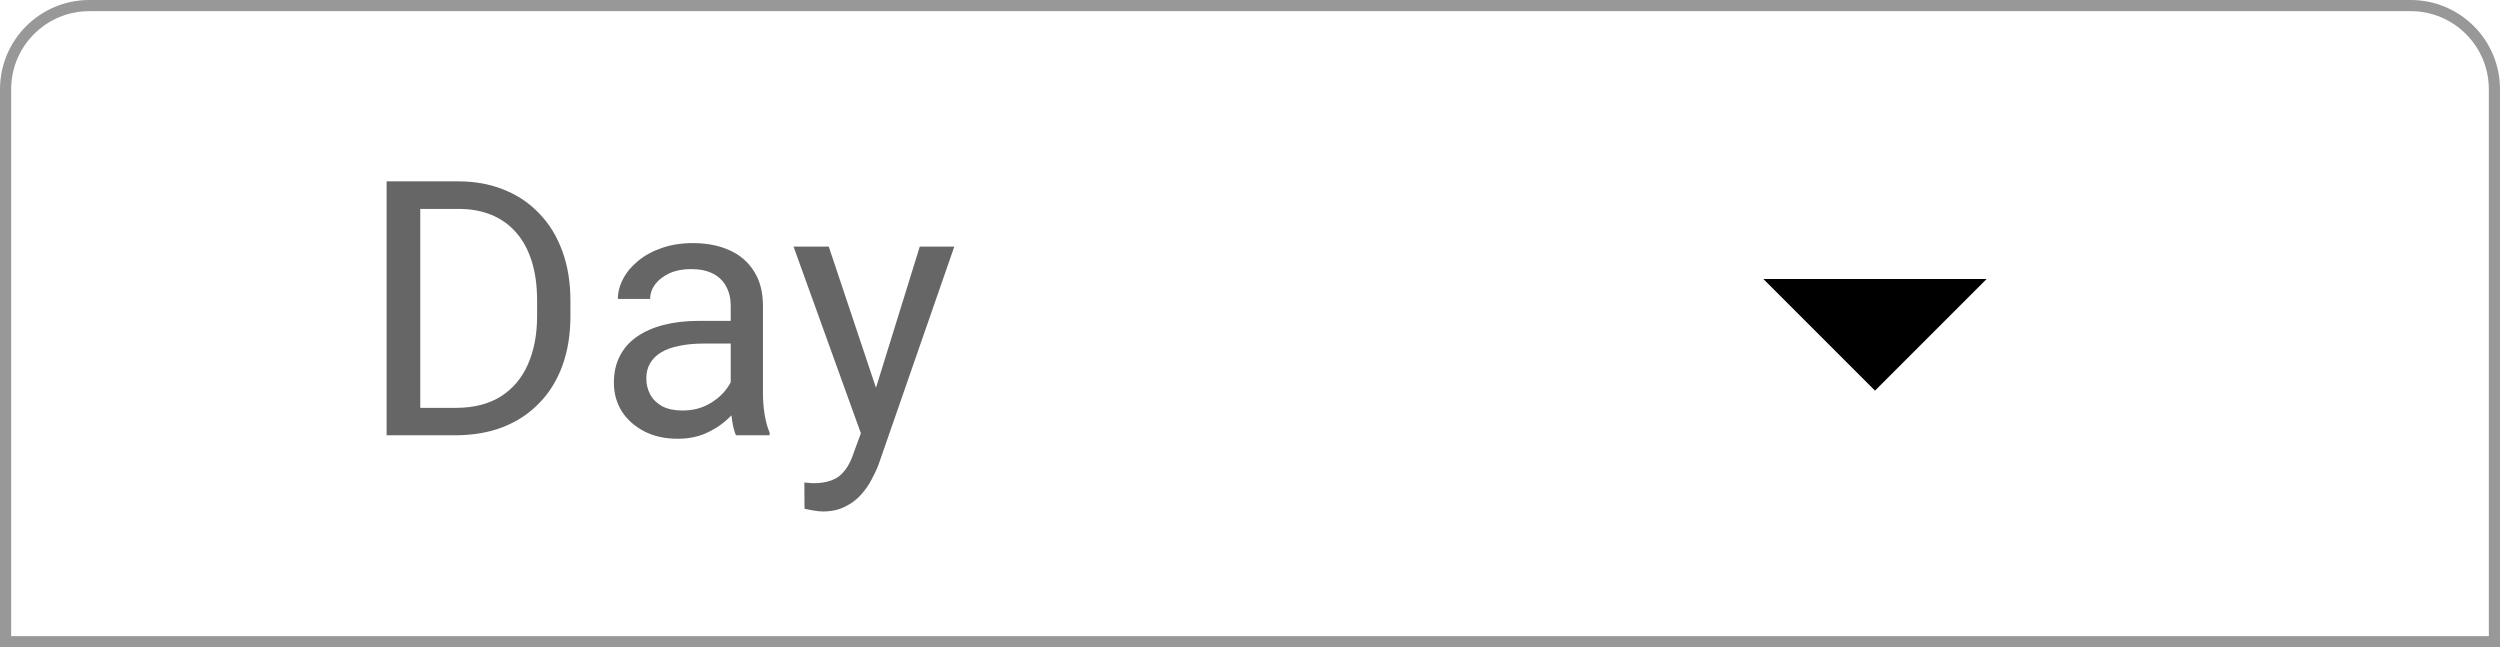 <svg width="112" height="29" viewBox="0 0 112 29" fill="none" xmlns="http://www.w3.org/2000/svg">
<path d="M20.398 19.5H18.023L18.039 18.273H20.398C21.211 18.273 21.888 18.104 22.43 17.766C22.971 17.422 23.378 16.943 23.648 16.328C23.924 15.708 24.062 14.984 24.062 14.156V13.461C24.062 12.81 23.984 12.232 23.828 11.727C23.672 11.216 23.443 10.787 23.141 10.438C22.838 10.083 22.469 9.815 22.031 9.633C21.599 9.451 21.102 9.359 20.539 9.359H17.977V8.125H20.539C21.284 8.125 21.963 8.25 22.578 8.5C23.193 8.745 23.721 9.102 24.164 9.57C24.612 10.034 24.956 10.596 25.195 11.258C25.435 11.914 25.555 12.654 25.555 13.477V14.156C25.555 14.979 25.435 15.721 25.195 16.383C24.956 17.039 24.609 17.599 24.156 18.062C23.708 18.526 23.167 18.883 22.531 19.133C21.901 19.378 21.19 19.5 20.398 19.5ZM18.828 8.125V19.5H17.32V8.125H18.828ZM32.736 18.055V13.703C32.736 13.37 32.668 13.081 32.533 12.836C32.403 12.586 32.205 12.393 31.939 12.258C31.673 12.122 31.345 12.055 30.955 12.055C30.59 12.055 30.27 12.117 29.994 12.242C29.723 12.367 29.509 12.531 29.353 12.734C29.202 12.938 29.127 13.156 29.127 13.391H27.681C27.681 13.088 27.759 12.789 27.916 12.492C28.072 12.195 28.296 11.927 28.587 11.688C28.884 11.443 29.238 11.25 29.65 11.109C30.067 10.963 30.53 10.891 31.041 10.891C31.655 10.891 32.197 10.995 32.666 11.203C33.14 11.412 33.509 11.727 33.775 12.148C34.046 12.565 34.181 13.088 34.181 13.719V17.656C34.181 17.938 34.205 18.237 34.252 18.555C34.304 18.872 34.379 19.146 34.478 19.375V19.5H32.97C32.897 19.333 32.84 19.112 32.798 18.836C32.757 18.555 32.736 18.294 32.736 18.055ZM32.986 14.375L33.002 15.391H31.541C31.129 15.391 30.762 15.425 30.439 15.492C30.116 15.555 29.845 15.651 29.627 15.781C29.408 15.912 29.241 16.076 29.127 16.273C29.012 16.466 28.955 16.693 28.955 16.953C28.955 17.219 29.015 17.461 29.134 17.68C29.254 17.898 29.434 18.073 29.673 18.203C29.918 18.328 30.218 18.391 30.572 18.391C31.015 18.391 31.405 18.297 31.744 18.109C32.082 17.922 32.35 17.693 32.548 17.422C32.752 17.151 32.861 16.888 32.877 16.633L33.494 17.328C33.457 17.547 33.358 17.789 33.197 18.055C33.035 18.32 32.819 18.576 32.548 18.82C32.283 19.06 31.965 19.26 31.595 19.422C31.231 19.578 30.819 19.656 30.361 19.656C29.788 19.656 29.285 19.544 28.853 19.32C28.426 19.096 28.093 18.797 27.853 18.422C27.619 18.042 27.502 17.617 27.502 17.148C27.502 16.695 27.59 16.297 27.767 15.953C27.944 15.604 28.2 15.315 28.533 15.086C28.866 14.852 29.267 14.675 29.736 14.555C30.205 14.435 30.728 14.375 31.306 14.375H32.986ZM38.855 18.625L41.206 11.047H42.753L39.362 20.805C39.284 21.013 39.18 21.237 39.05 21.477C38.925 21.721 38.764 21.953 38.566 22.172C38.368 22.391 38.128 22.568 37.847 22.703C37.571 22.844 37.24 22.914 36.855 22.914C36.74 22.914 36.594 22.898 36.417 22.867C36.24 22.836 36.115 22.81 36.042 22.789L36.034 21.617C36.076 21.622 36.141 21.628 36.23 21.633C36.323 21.643 36.389 21.648 36.425 21.648C36.753 21.648 37.032 21.604 37.261 21.516C37.49 21.432 37.683 21.289 37.839 21.086C38.001 20.888 38.139 20.615 38.253 20.266L38.855 18.625ZM37.128 11.047L39.323 17.609L39.698 19.133L38.659 19.664L35.55 11.047H37.128Z" fill="black" fill-opacity="0.6"/>
<path d="M79 12.5L84 17.5L89 12.5H79Z" fill="black"/>
<path d="M0.25 4C0.25 1.929 1.929 0.25 4 0.25H108C110.071 0.25 111.75 1.929 111.75 4V28.75H0.25V4Z" stroke="#989898" stroke-width="0.5"/>
</svg>
